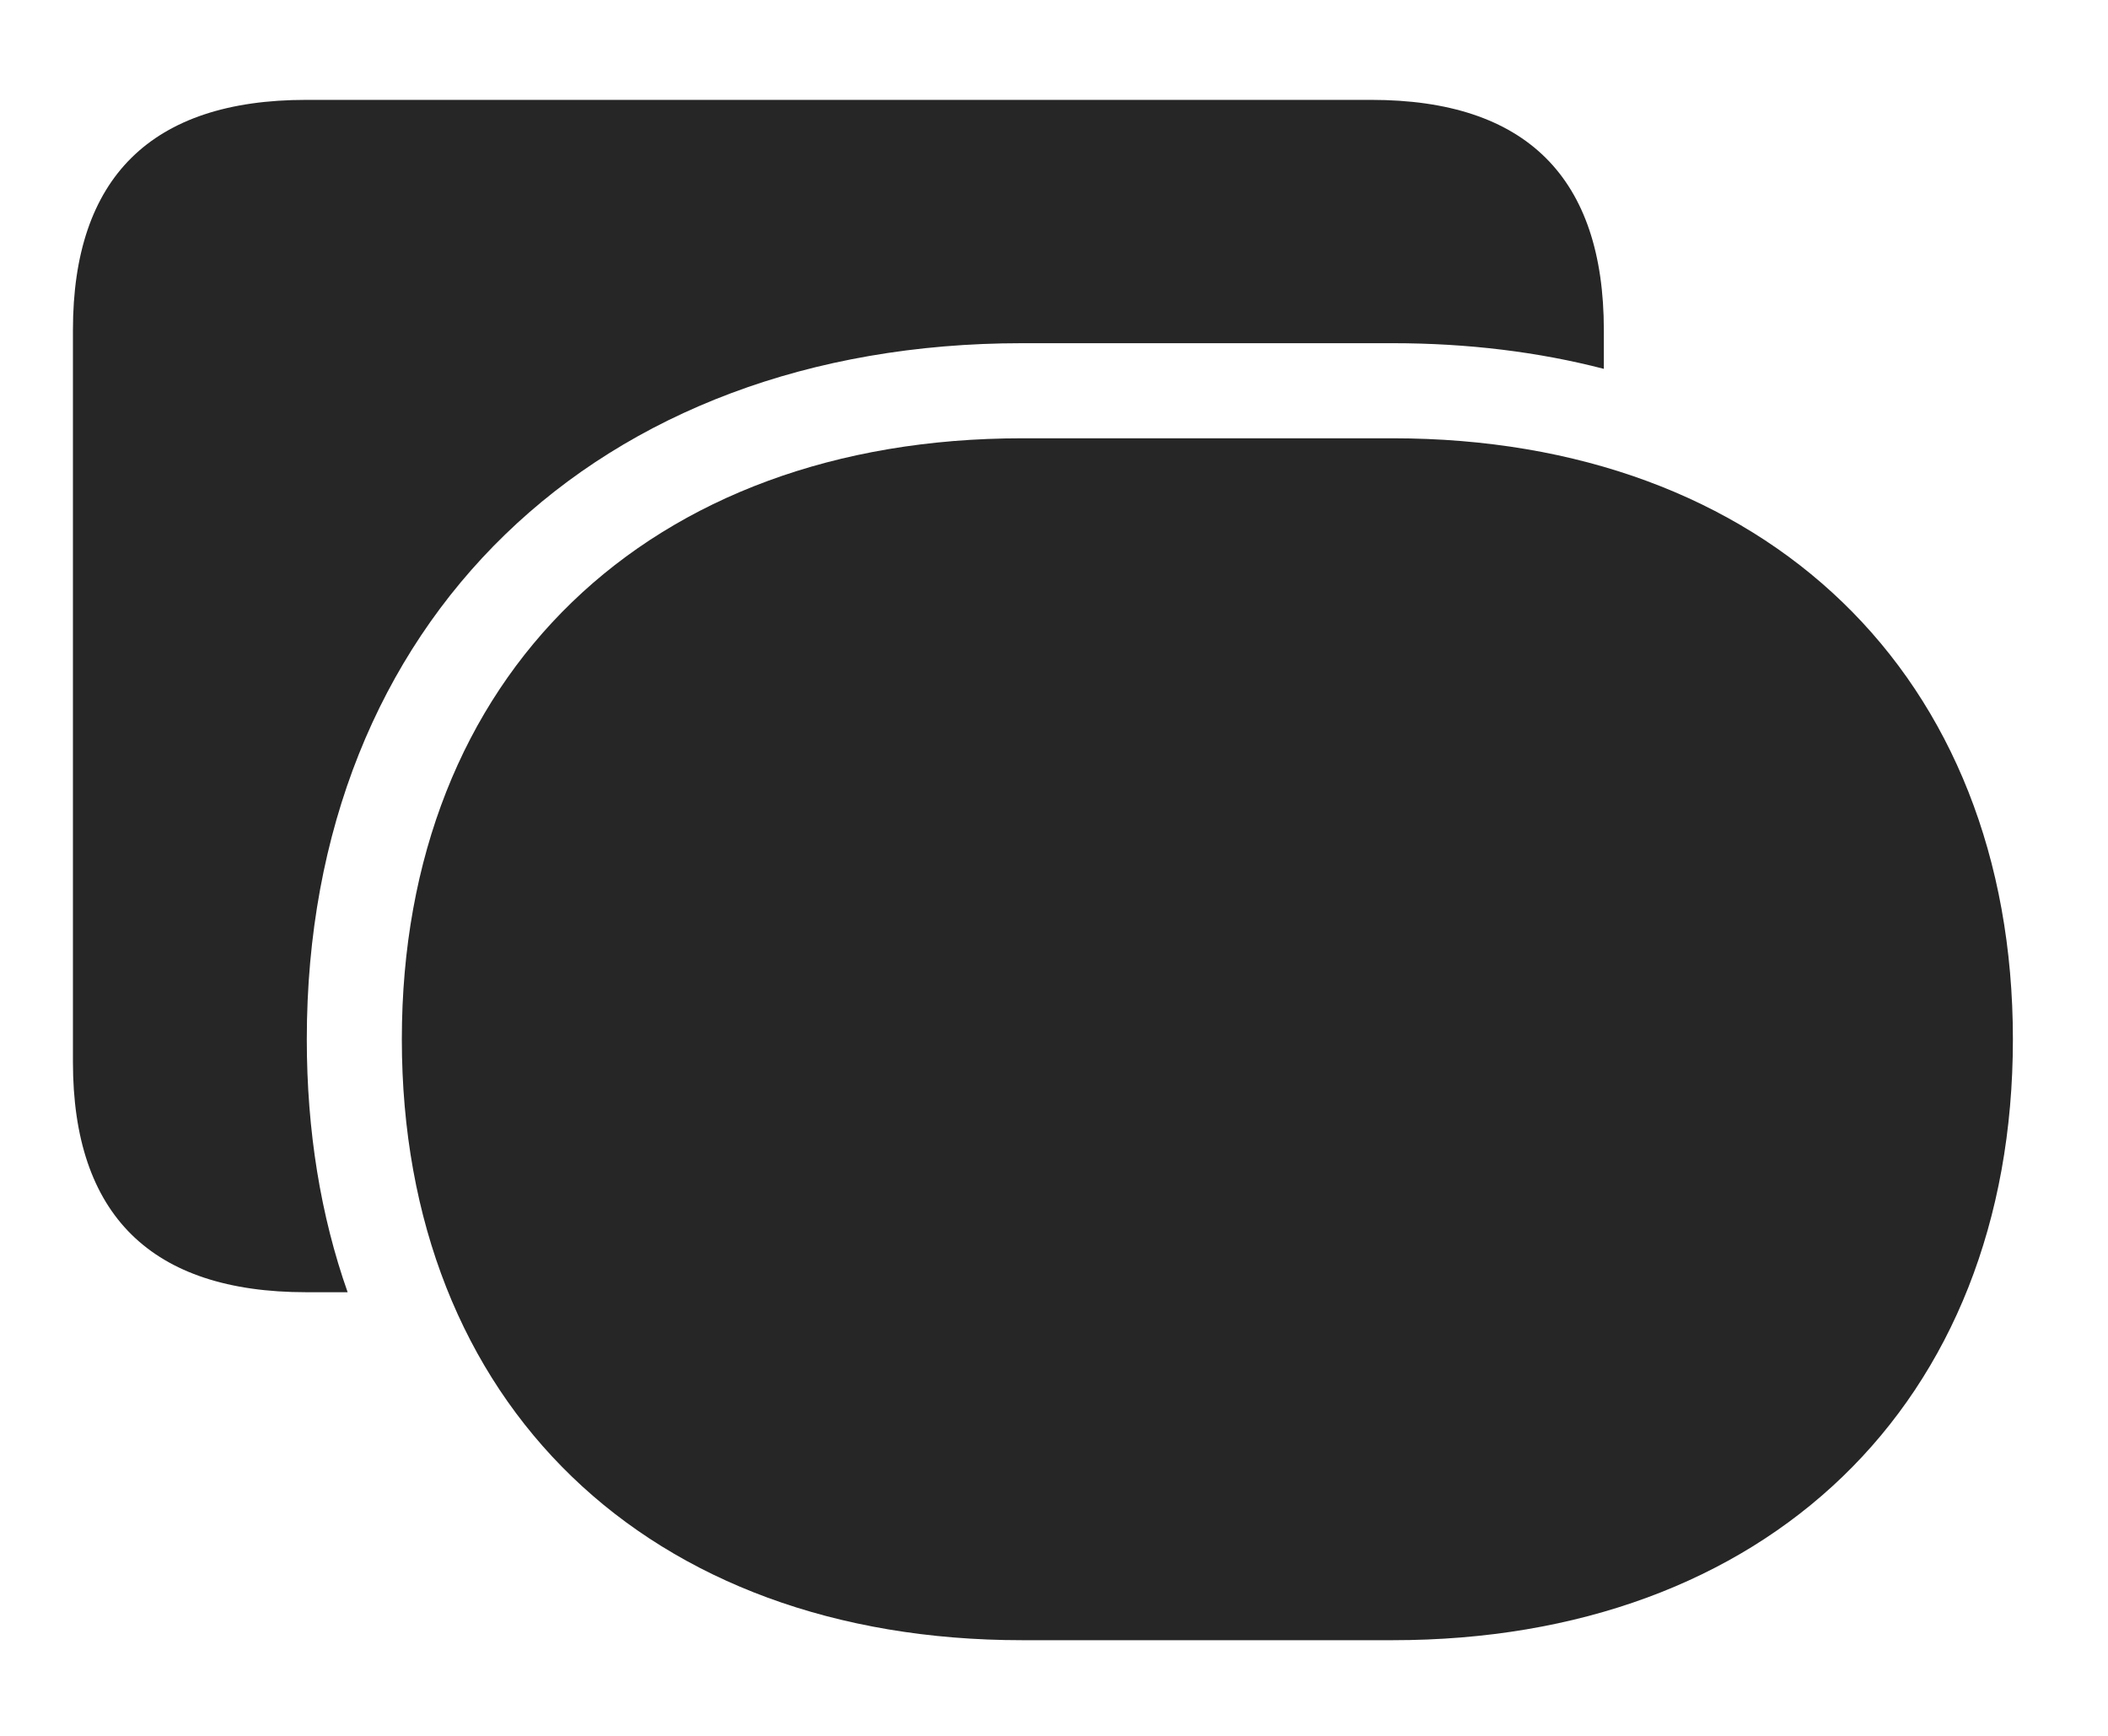 <?xml version="1.0" encoding="UTF-8"?>
<!--Generator: Apple Native CoreSVG 326-->
<!DOCTYPE svg
PUBLIC "-//W3C//DTD SVG 1.1//EN"
       "http://www.w3.org/Graphics/SVG/1.1/DTD/svg11.dtd">
<svg version="1.1" xmlns="http://www.w3.org/2000/svg" xmlns:xlink="http://www.w3.org/1999/xlink" viewBox="0 0 34.424 28.35">
 <g>
  <rect height="28.35" opacity="0" width="34.424" x="0" y="0"/>
  <path d="M26.191 5.391L26.191 6.024C25.123 5.747 23.968 5.605 22.744 5.605L16.689 5.605C9.756 5.605 5.01 10.146 5.01 16.973C5.01 18.47 5.237 19.858 5.677 21.104L5 21.104C2.471 21.104 1.191 19.844 1.191 17.344L1.191 5.391C1.191 2.9 2.471 1.631 5 1.631L22.393 1.631C24.922 1.631 26.191 2.9 26.191 5.391Z" fill="black" fill-opacity="0.85"/>
  <path d="M16.689 26.787L22.744 26.787C28.828 26.787 32.871 22.939 32.871 16.973C32.871 11.025 28.828 7.158 22.744 7.158L16.689 7.158C10.596 7.158 6.562 11.025 6.562 16.973C6.562 22.939 10.596 26.787 16.689 26.787Z" fill="black" fill-opacity="0.85"/>
 </g>
</svg>
